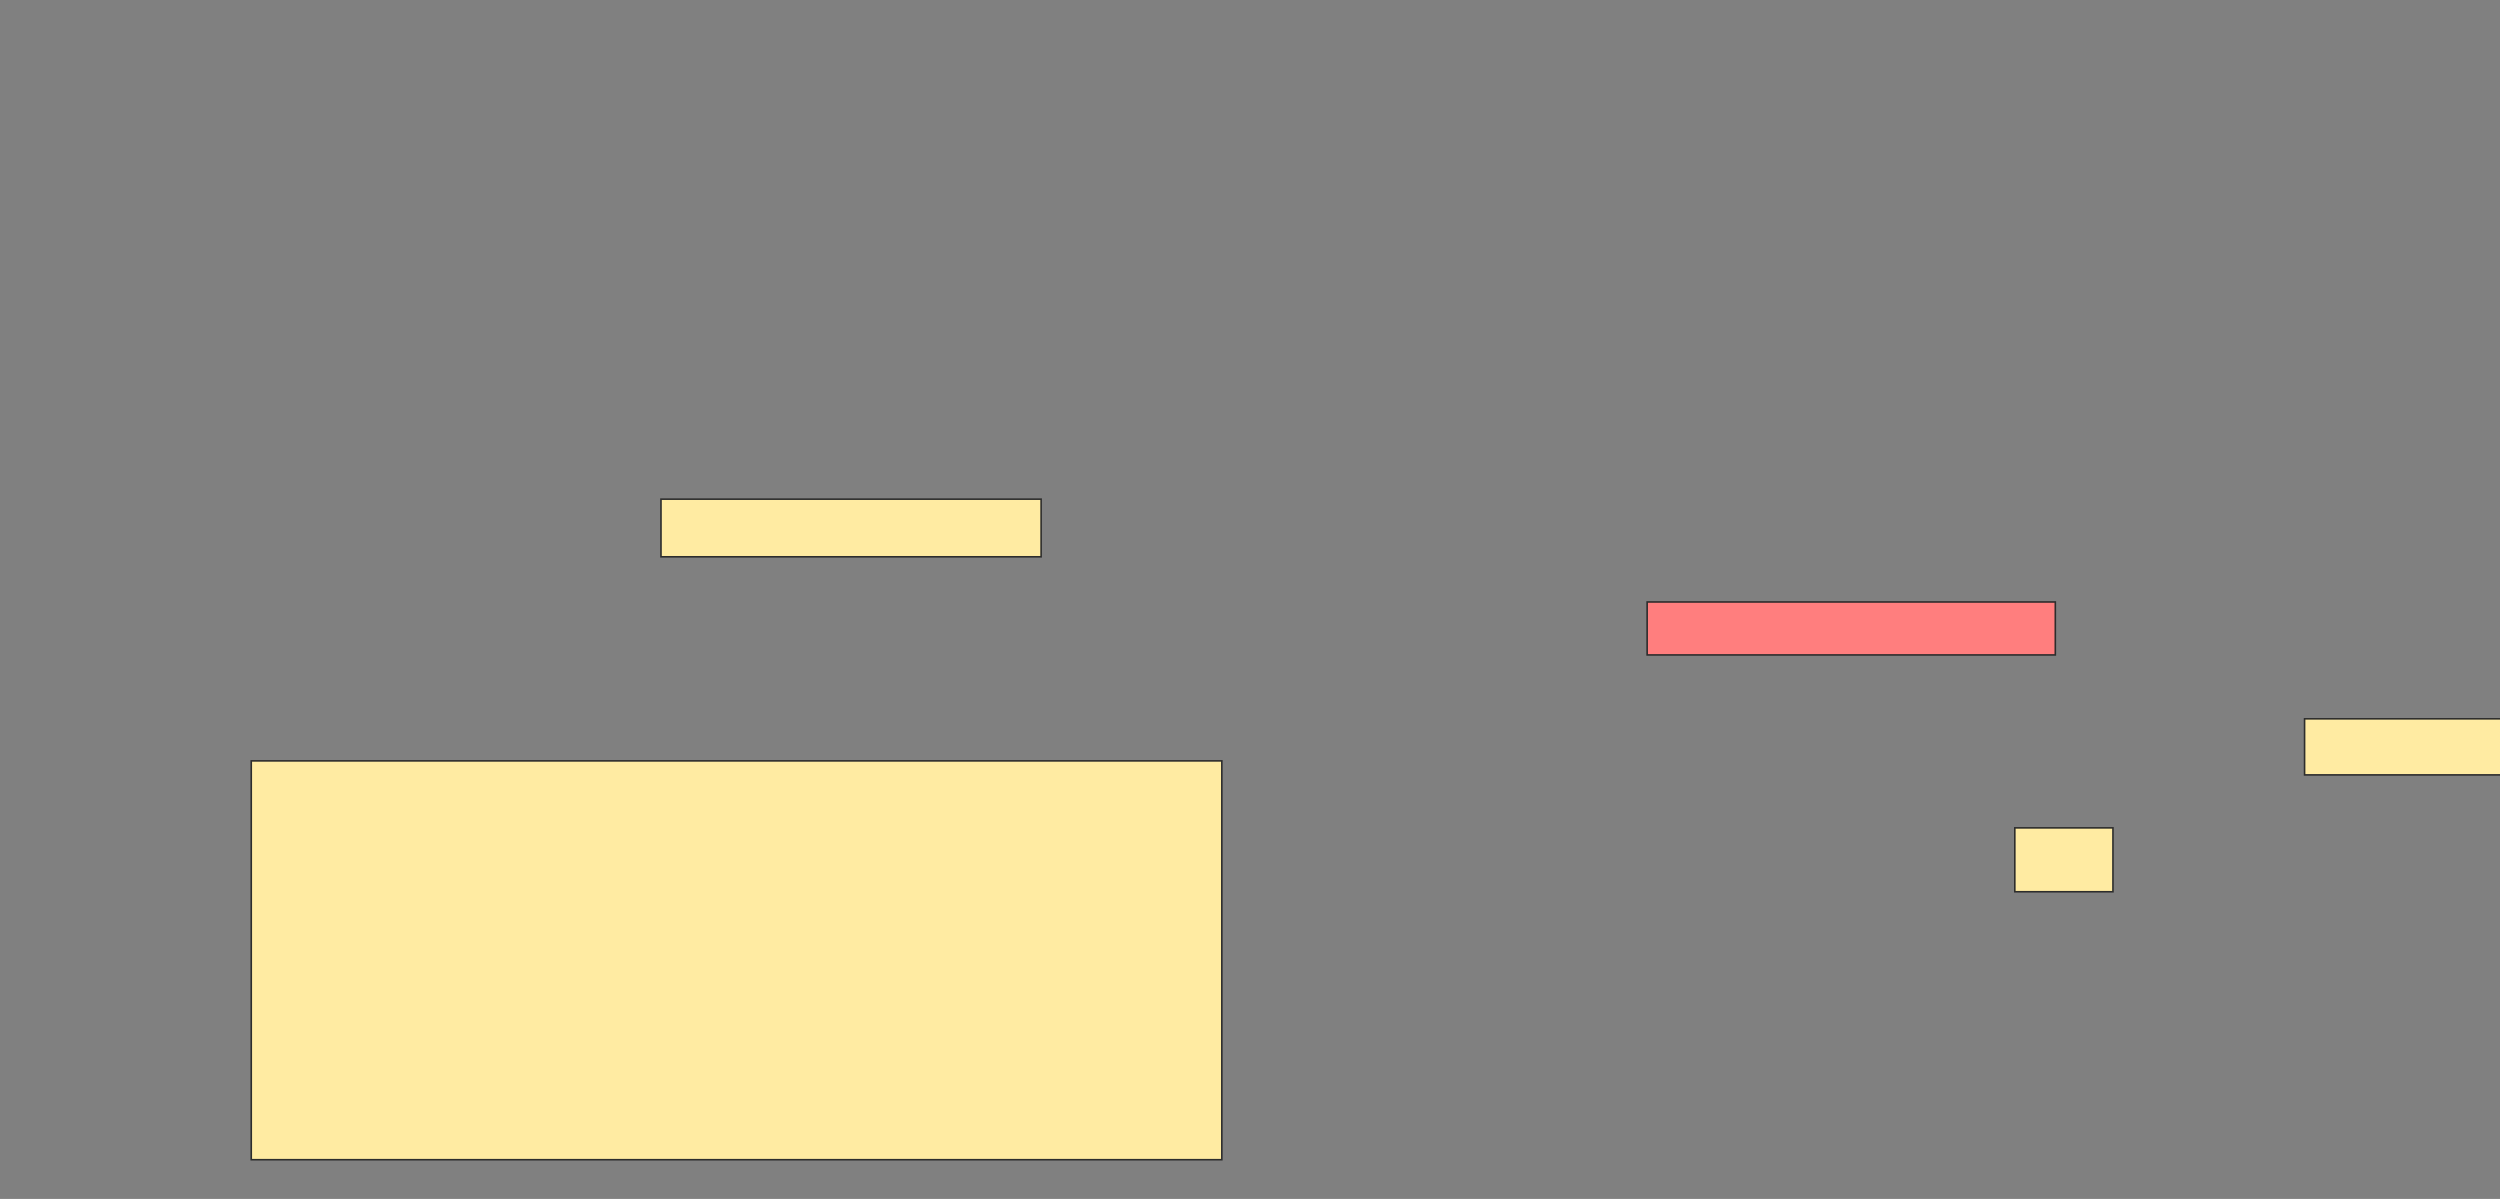 <svg height="740" width="1543" xmlns="http://www.w3.org/2000/svg"><rect width="100%" height="100%" fill="#808080" stroke="none"/><g stroke="#2d2d2d"><path d="m407.962 308.077h234.615v35.577h-234.615z" fill="#ffeba2"/><path d="m1016.615 371.538h251.923v32.692h-251.923z" fill="#ff7e7e"/><g fill="#ffeba2"><path d="m1422.385 443.654h121.154v34.615h-121.154z"/><path d="m1243.539 510.962h60.577v39.423h-60.577z"/><path d="m155.077 469.615h599.038v246.154h-599.038z"/></g></g></svg>
